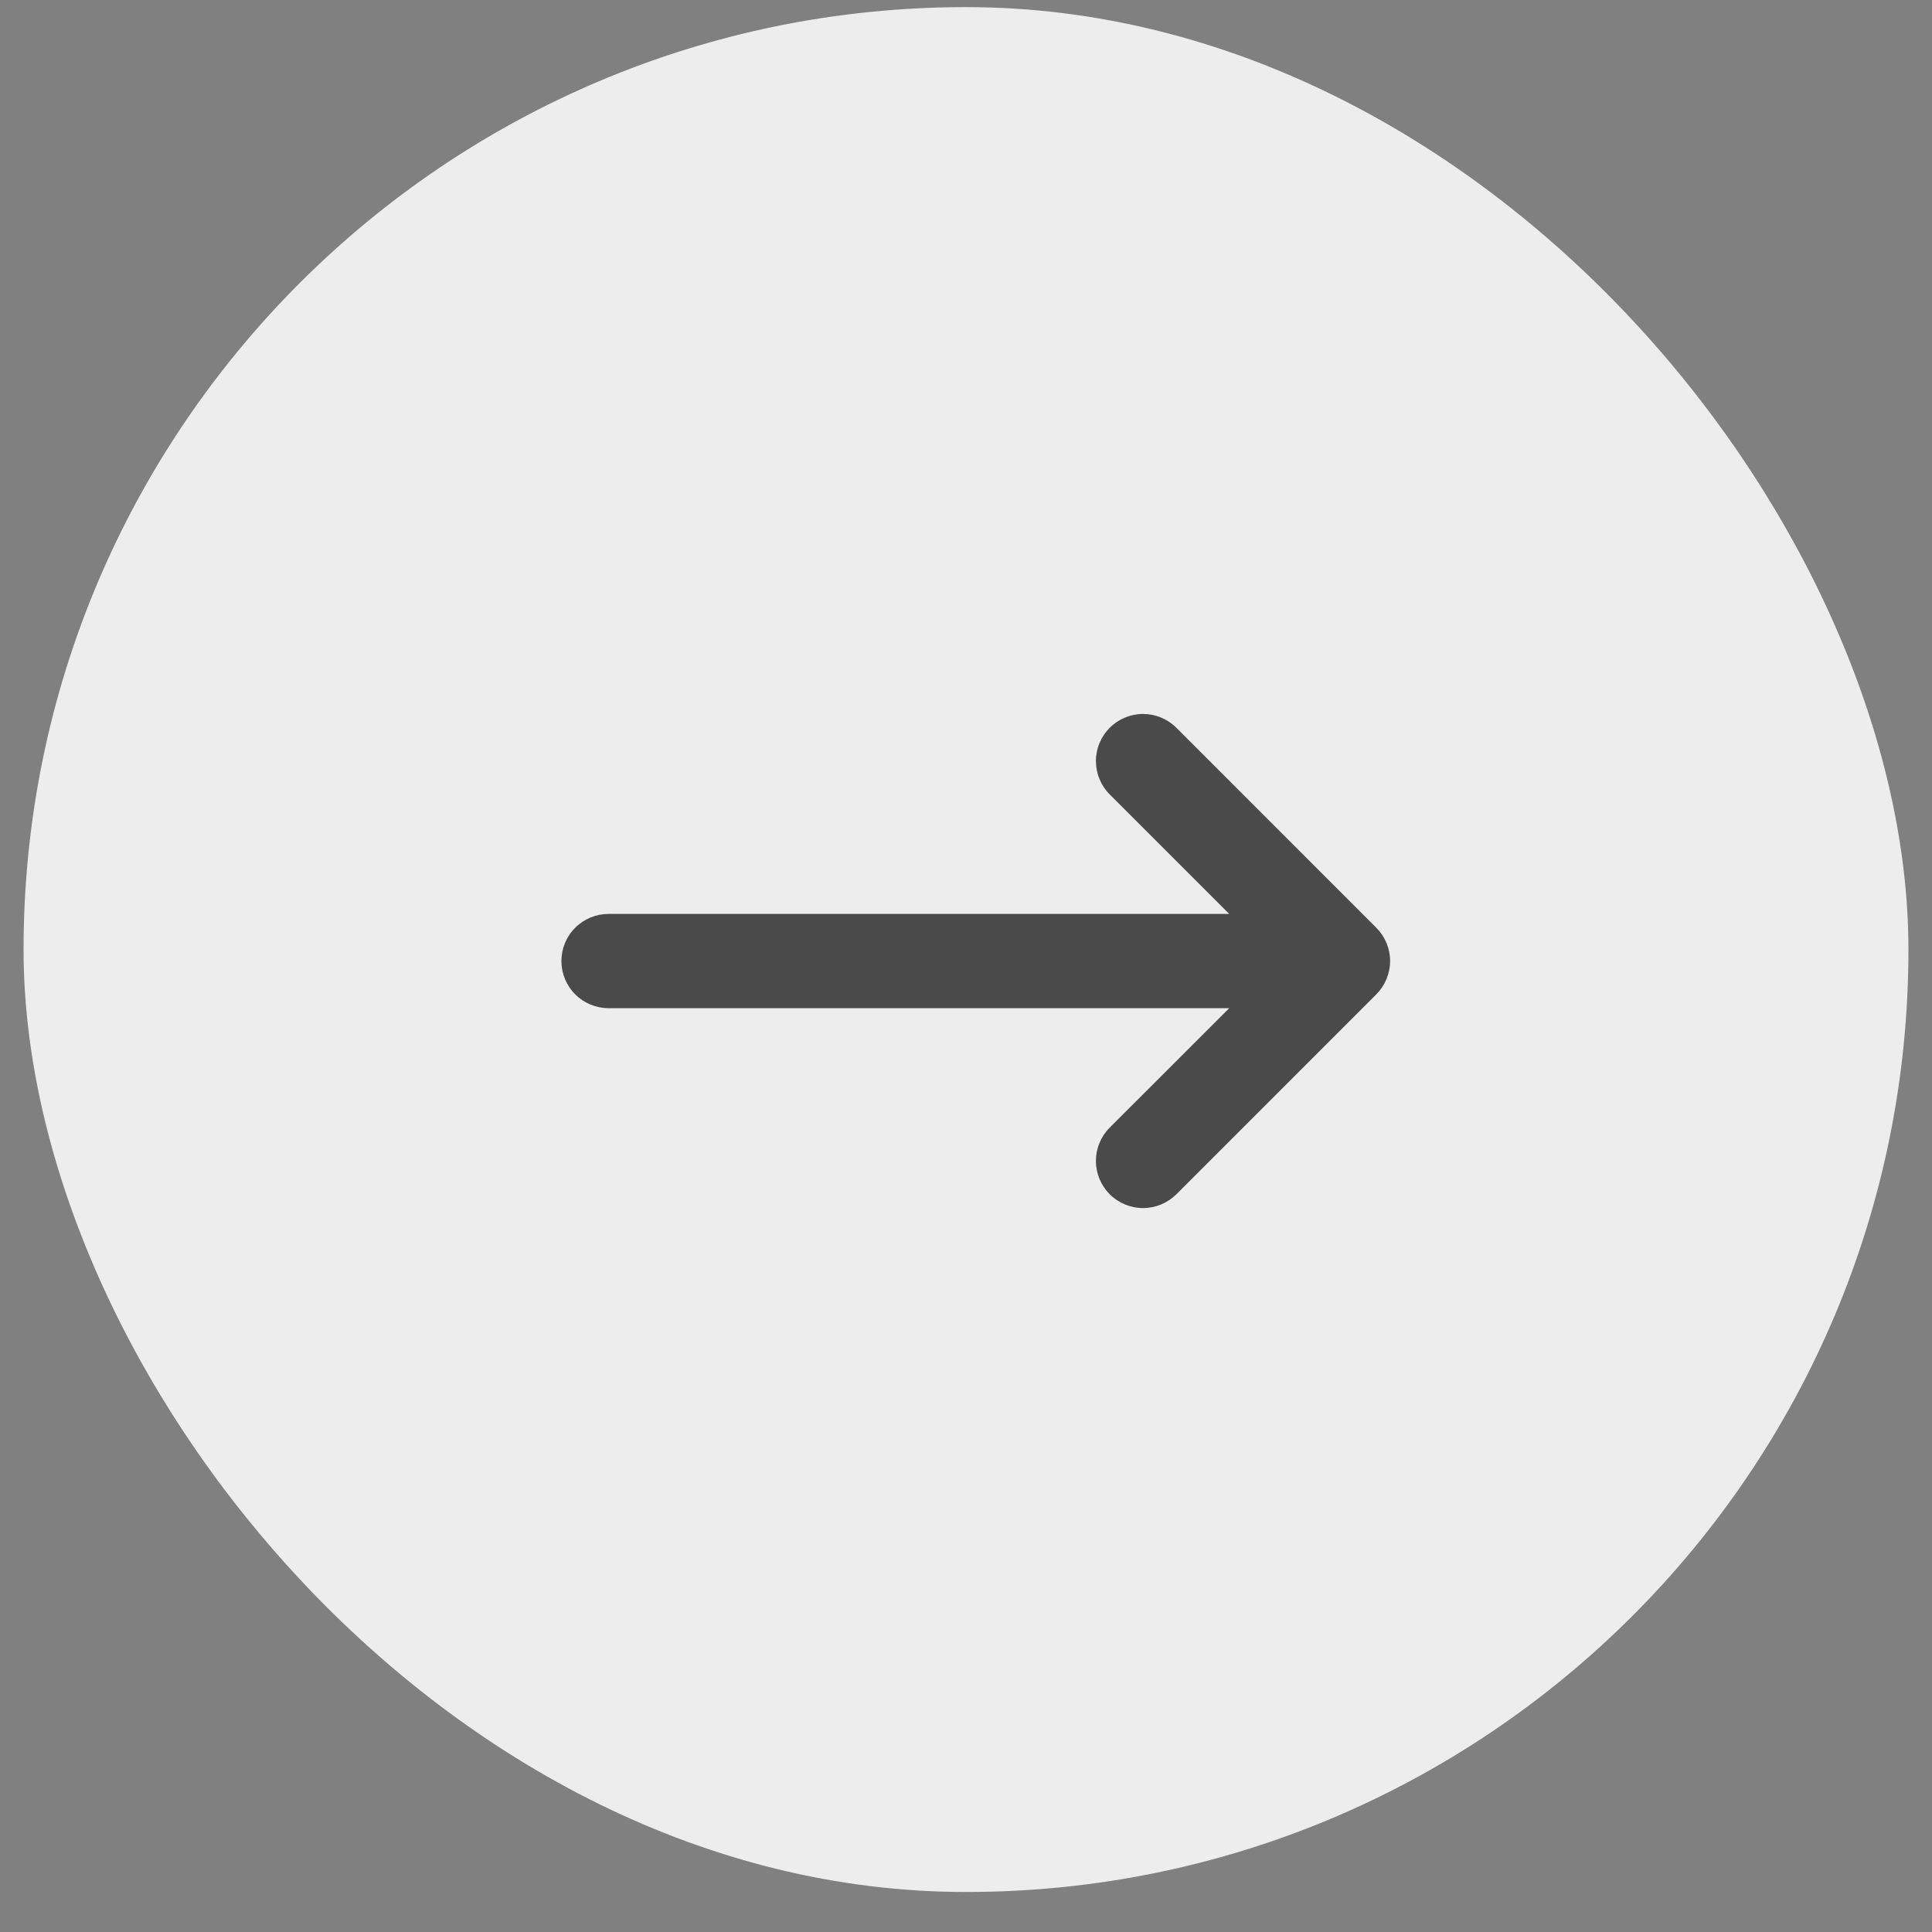 <svg width="41" height="41" viewBox="0 0 41 41" fill="none" xmlns="http://www.w3.org/2000/svg">
<rect x="0" y="0" width="41" height="41" fill="#808080" stroke="none"/>
<rect x="0.5" y="0.151" width="40" height="40" rx="20" fill="#EDEDED"/>
<path fill-rule="evenodd" clip-rule="evenodd" d="M29.207 19.688C29.394 19.875 29.5 20.129 29.5 20.395C29.5 20.66 29.394 20.914 29.207 21.102L24.965 25.344C24.777 25.531 24.523 25.637 24.258 25.637C23.992 25.637 23.738 25.532 23.55 25.344C23.363 25.157 23.257 24.902 23.257 24.637C23.257 24.372 23.362 24.117 23.55 23.93L26.086 21.395H12.914C12.649 21.395 12.394 21.289 12.207 21.102C12.019 20.914 11.914 20.66 11.914 20.395C11.914 20.129 12.019 19.875 12.207 19.688C12.394 19.5 12.649 19.395 12.914 19.395H26.086L23.55 16.859C23.362 16.671 23.257 16.416 23.257 16.151C23.257 15.886 23.363 15.632 23.55 15.444C23.738 15.257 23.992 15.151 24.258 15.151C24.523 15.152 24.777 15.257 24.965 15.445L29.207 19.688Z" fill="#4A4A4A"/>
</svg>
